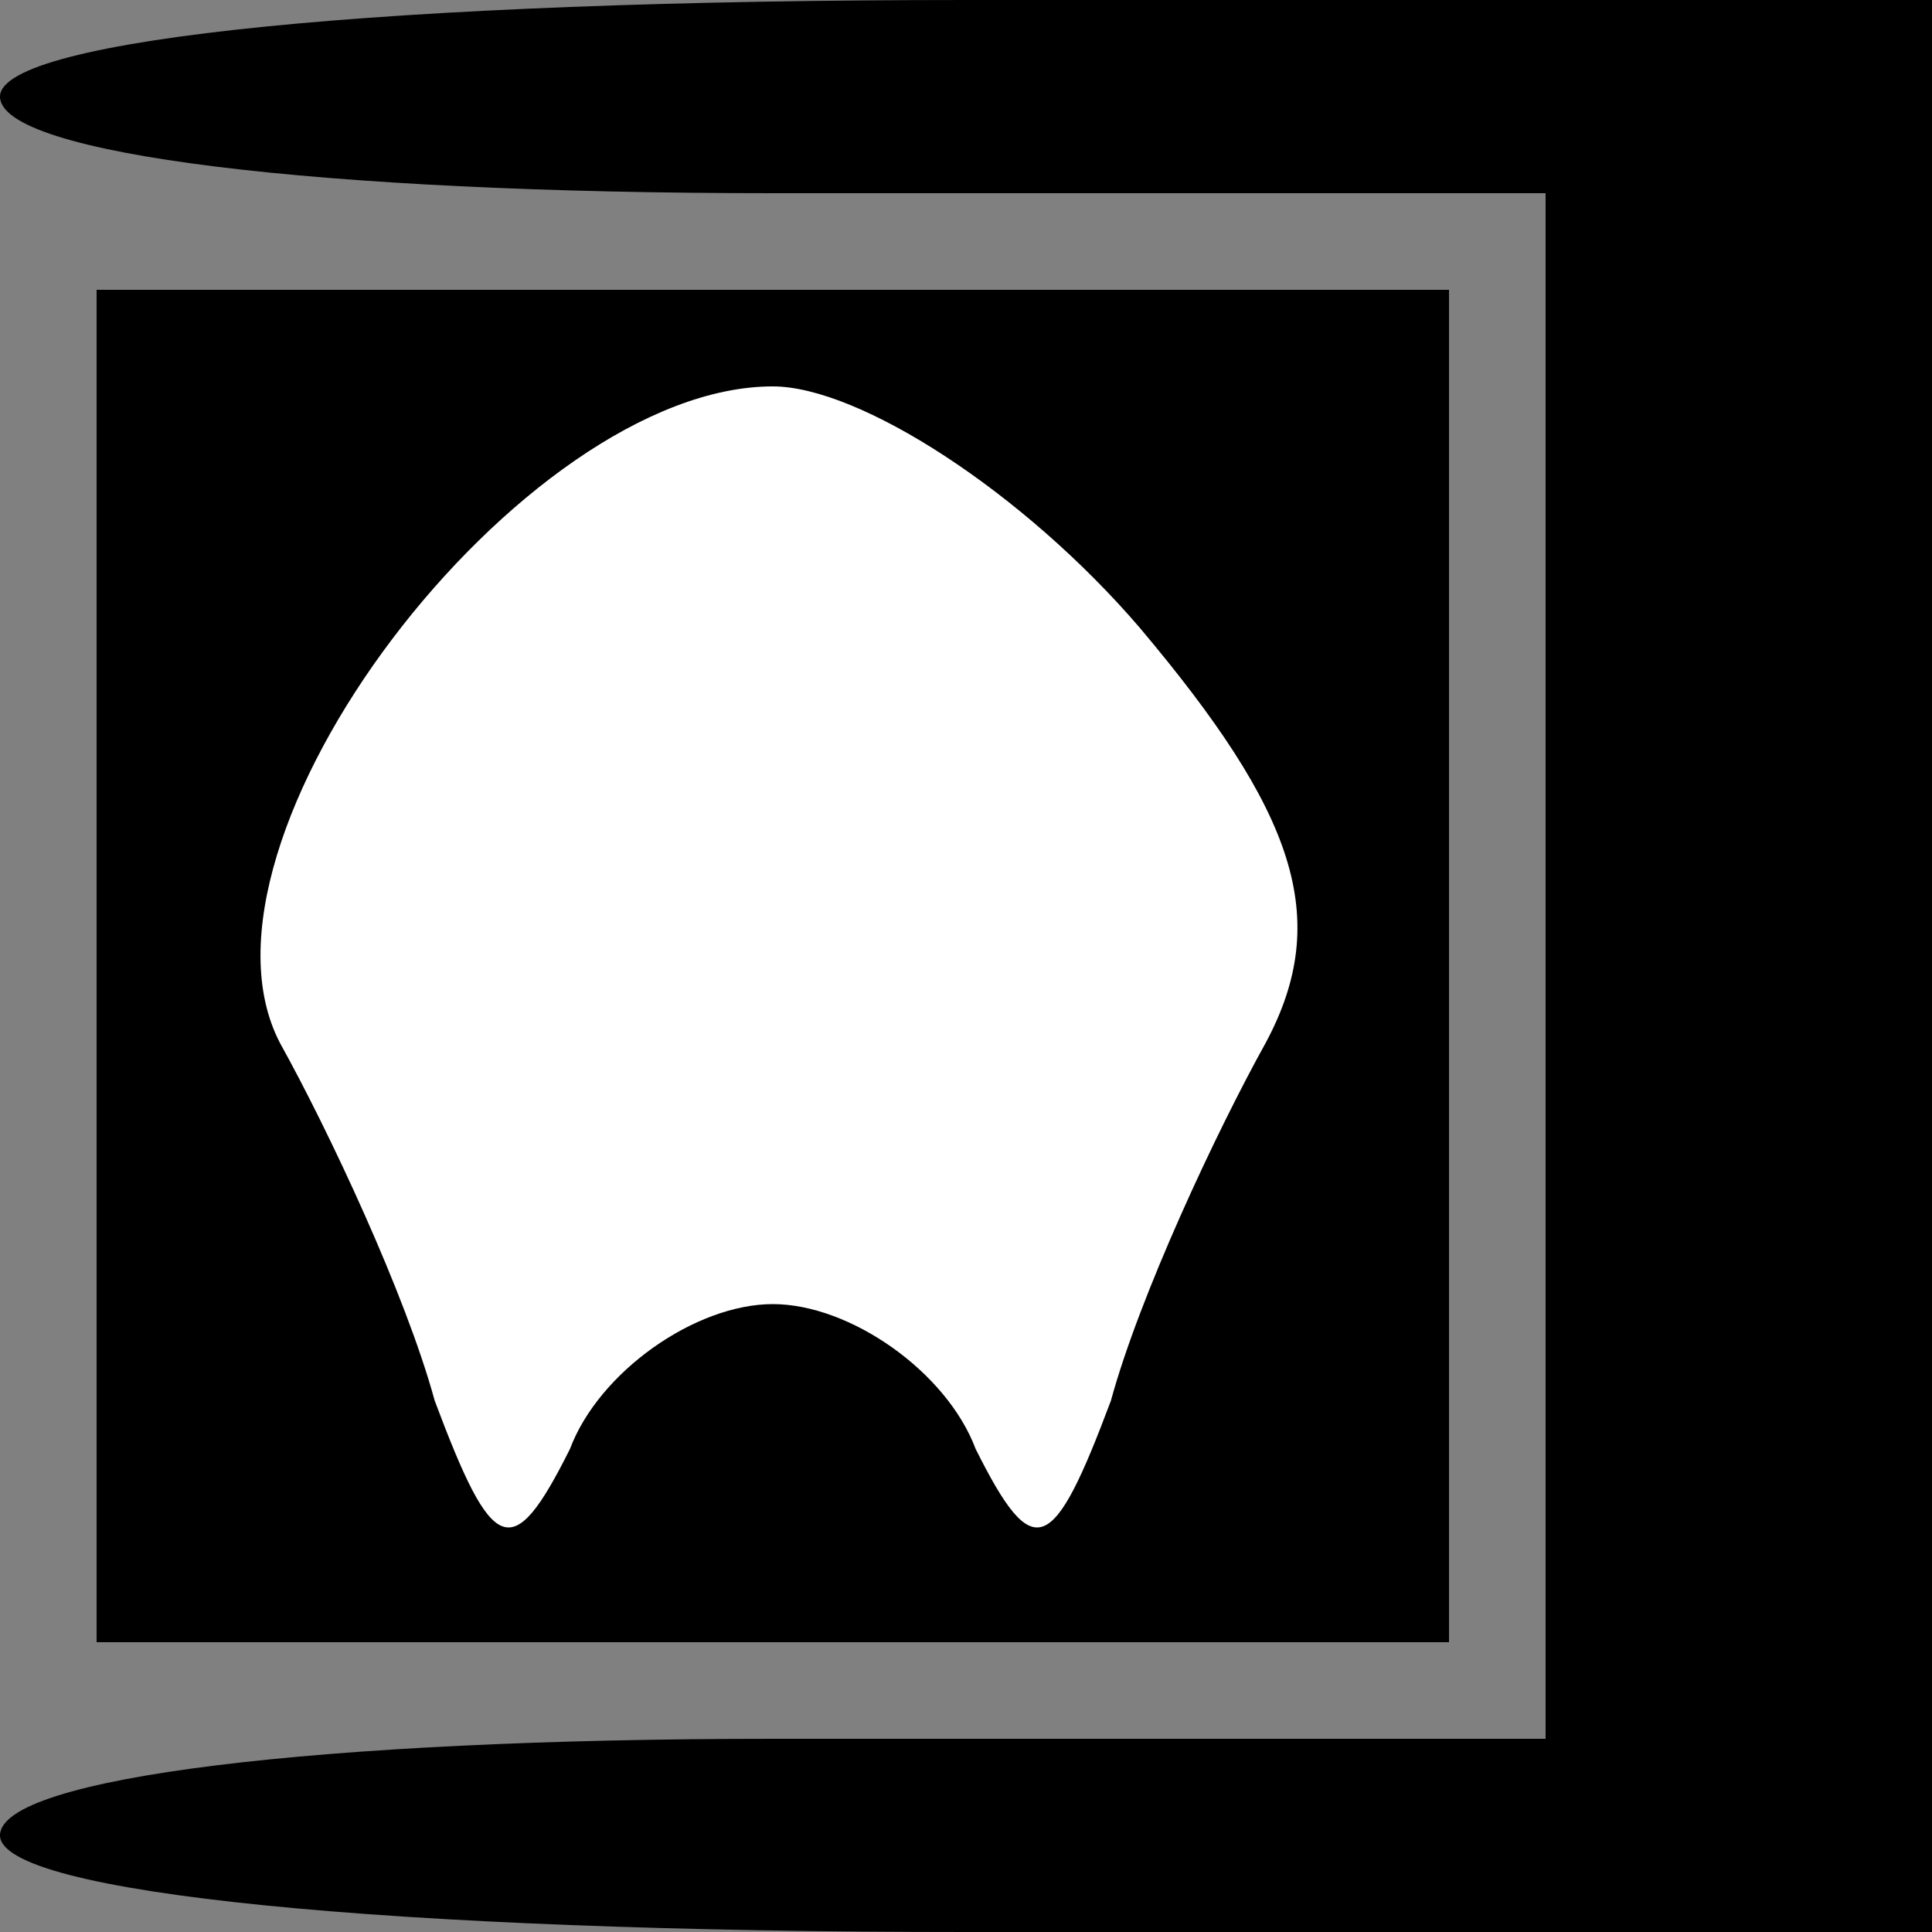 <?xml version="1.0" standalone="no"?>
<!DOCTYPE svg PUBLIC "-//W3C//DTD SVG 20010904//EN"
 "http://www.w3.org/TR/2001/REC-SVG-20010904/DTD/svg10.dtd">
<svg version="1.0" xmlns="http://www.w3.org/2000/svg"
 width="20pt" height="20pt" viewBox="0 0 20 20"
 preserveAspectRatio="xMidYMid meet">
<rect x="0" y="0" width="20" height="20" fill="#808080" stroke="none"/>
<g transform="translate(0,20) scale(0.1,-0.1)"
fill="#000000" stroke="none">
<path fill="#000000" stroke="none" d="M0 190 c0 -6 33 -10 80 -10 l80 0 0
-80 0 -80 -80 0 c-47 0 -80 -4 -80 -10 0 -6 40 -10 100 -10 l100 0 0 100 0
100 -100 0 c-60 0 -100 -4 -100 -10z"/>
<path fill="#000000" stroke="none" d="M10 100 l0 -70 70 0 70 0 0 70 0 70
-70 0 -70 0 0 -70z"/>
<path fill="#ffffff" stroke="none" d="M118 135 c16 -19 20 -30 13 -43 -5 -9
-13 -26 -16 -37 -6 -16 -8 -17 -14 -5 -3 8 -13 15 -21 15 -8 0 -18 -7 -21 -15
-6 -12 -8 -11 -14 5 -3 11 -11 28 -16 37 -11 21 25 68 51 68 9 0 26 -11 38
-25z"/>
</g>
</svg>
